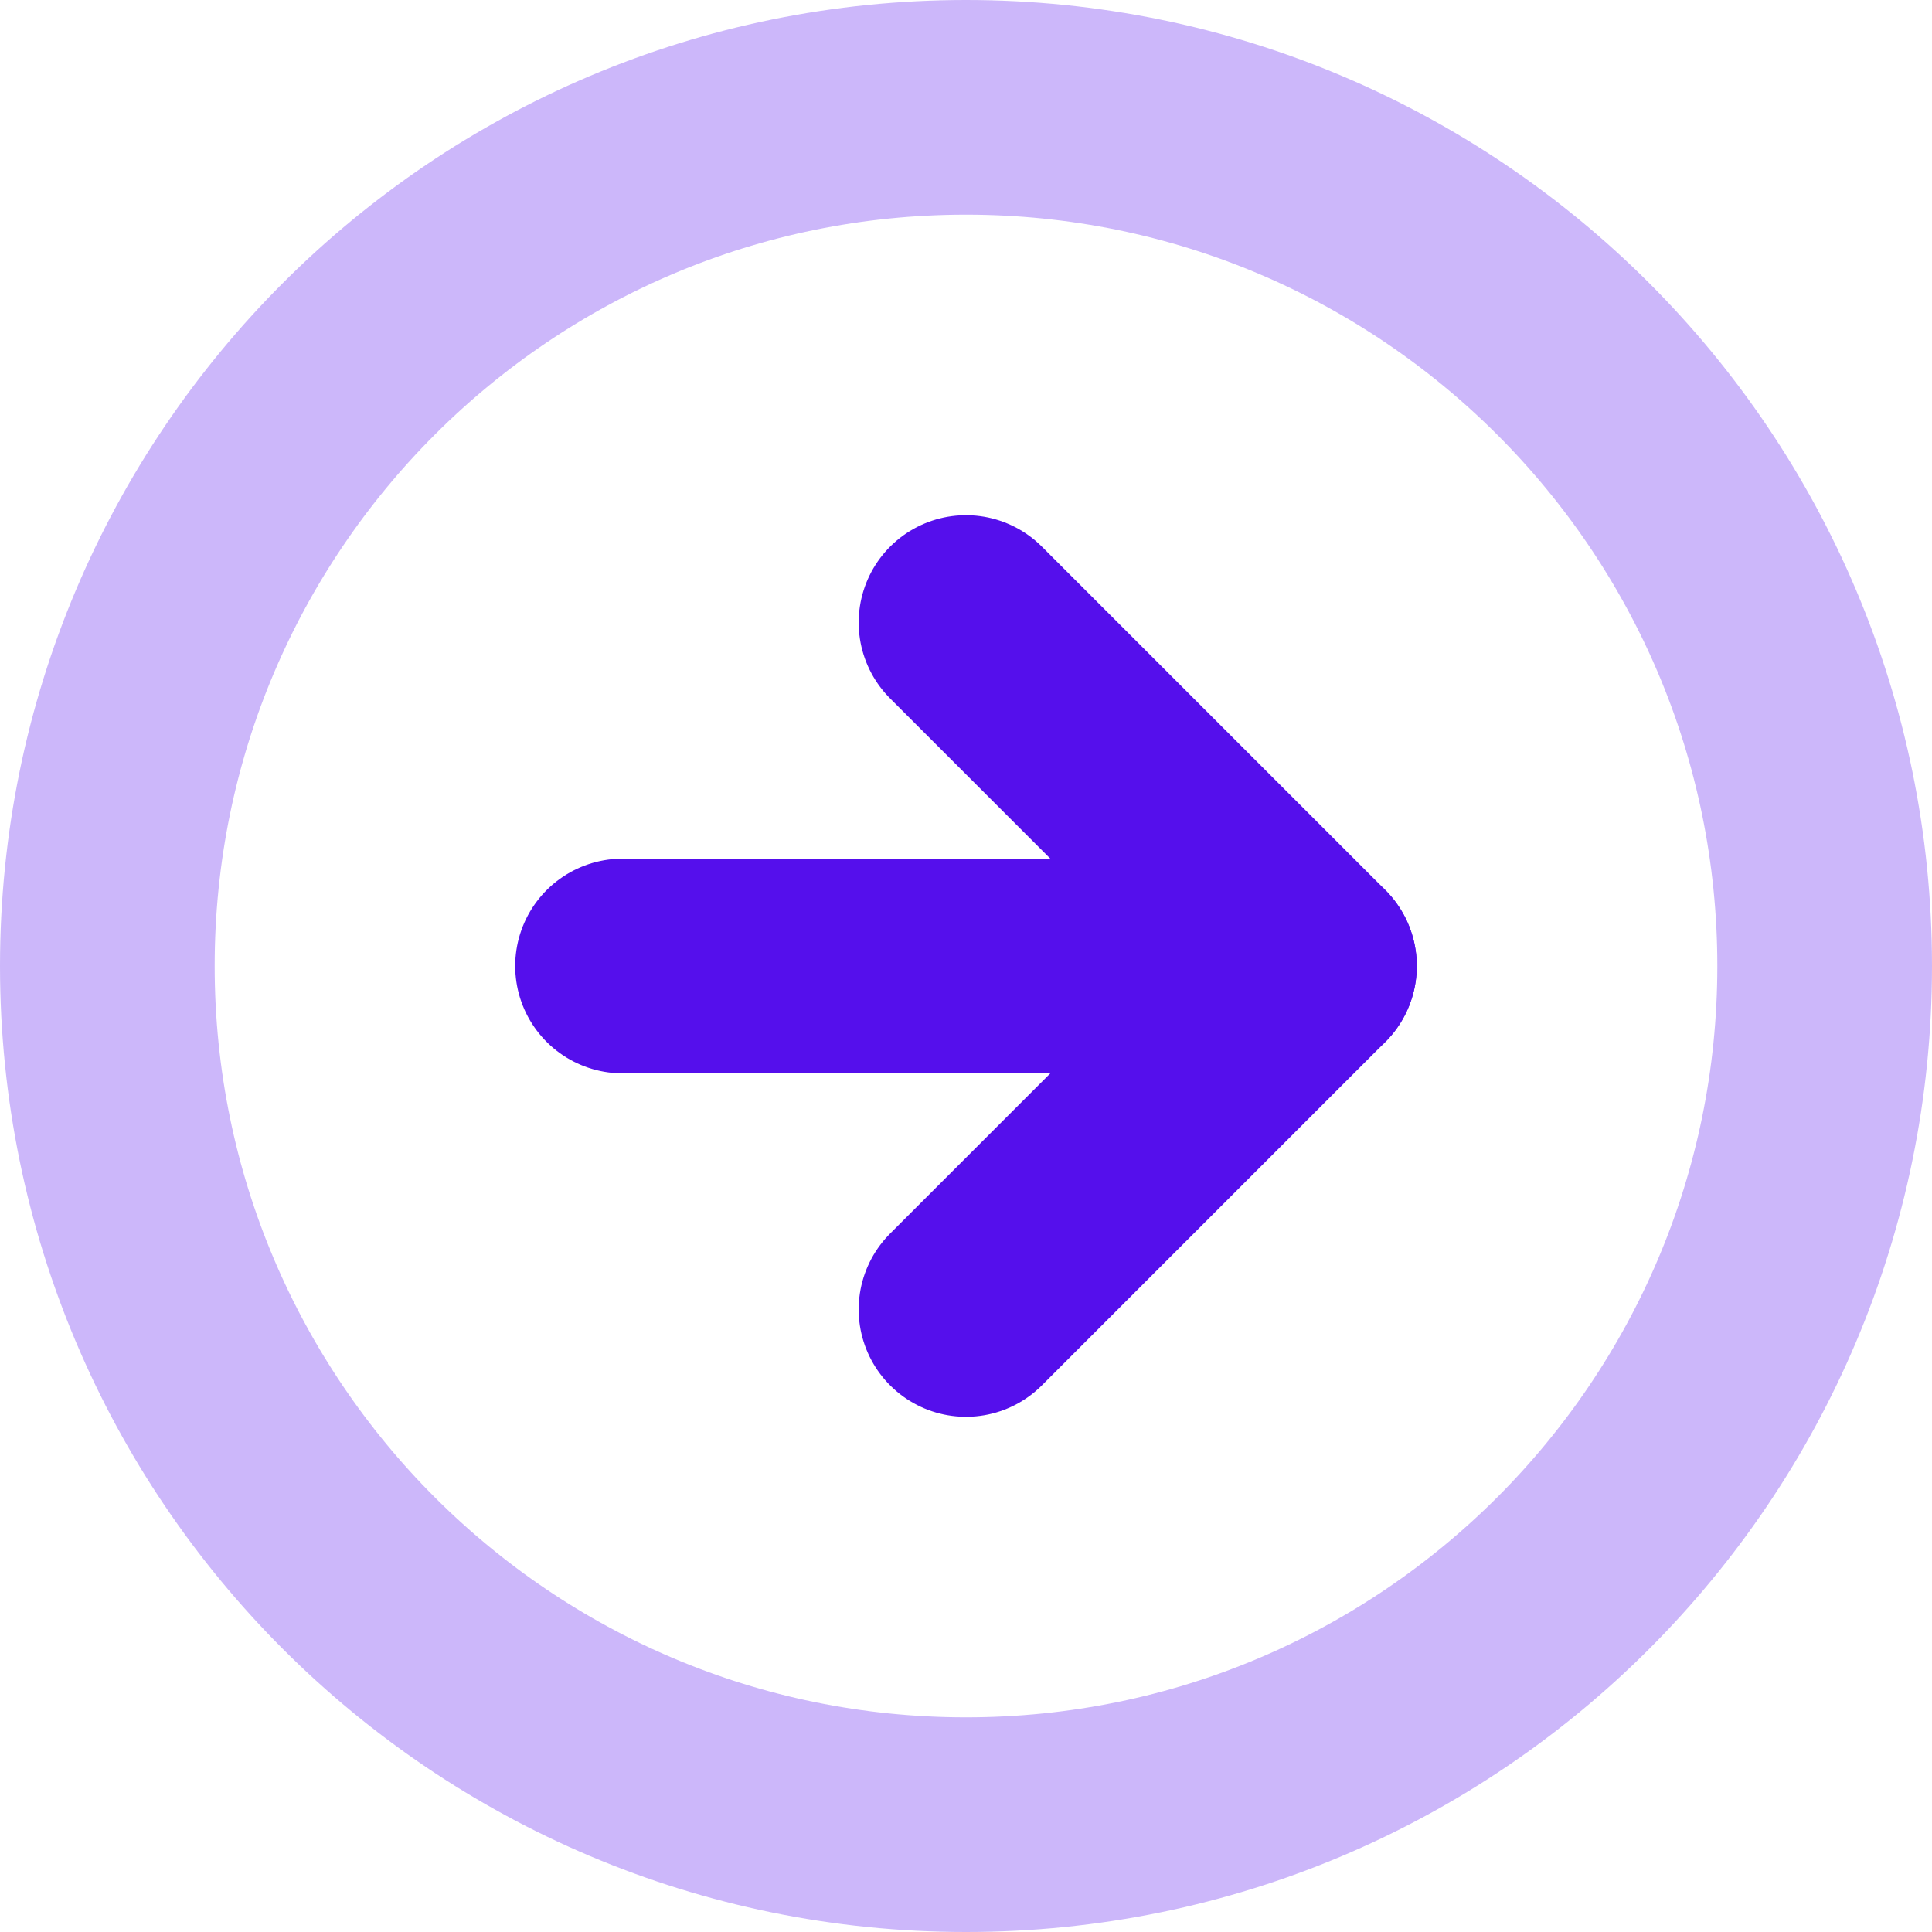 <svg width="18" height="18" viewBox="0 0 18 18" fill="none" xmlns="http://www.w3.org/2000/svg">
<path opacity="0.3" fill-rule="evenodd" clip-rule="evenodd" d="M17 9C17 4.582 13.418 1 9 1C4.582 1 1 4.582 1 9C1 13.418 4.582 17 9 17C13.418 17 17 13.418 17 9Z" stroke="#550FEC" stroke-width="2" stroke-linecap="round" stroke-linejoin="round"/>
<path d="M9 12.2L12.2 9L9 5.8" stroke="#550FEC" stroke-width="2" stroke-linecap="round" stroke-linejoin="round"/>
<path d="M5.8 9H12.2" stroke="#550FEC" stroke-width="2" stroke-linecap="round" stroke-linejoin="round"/>
</svg>
